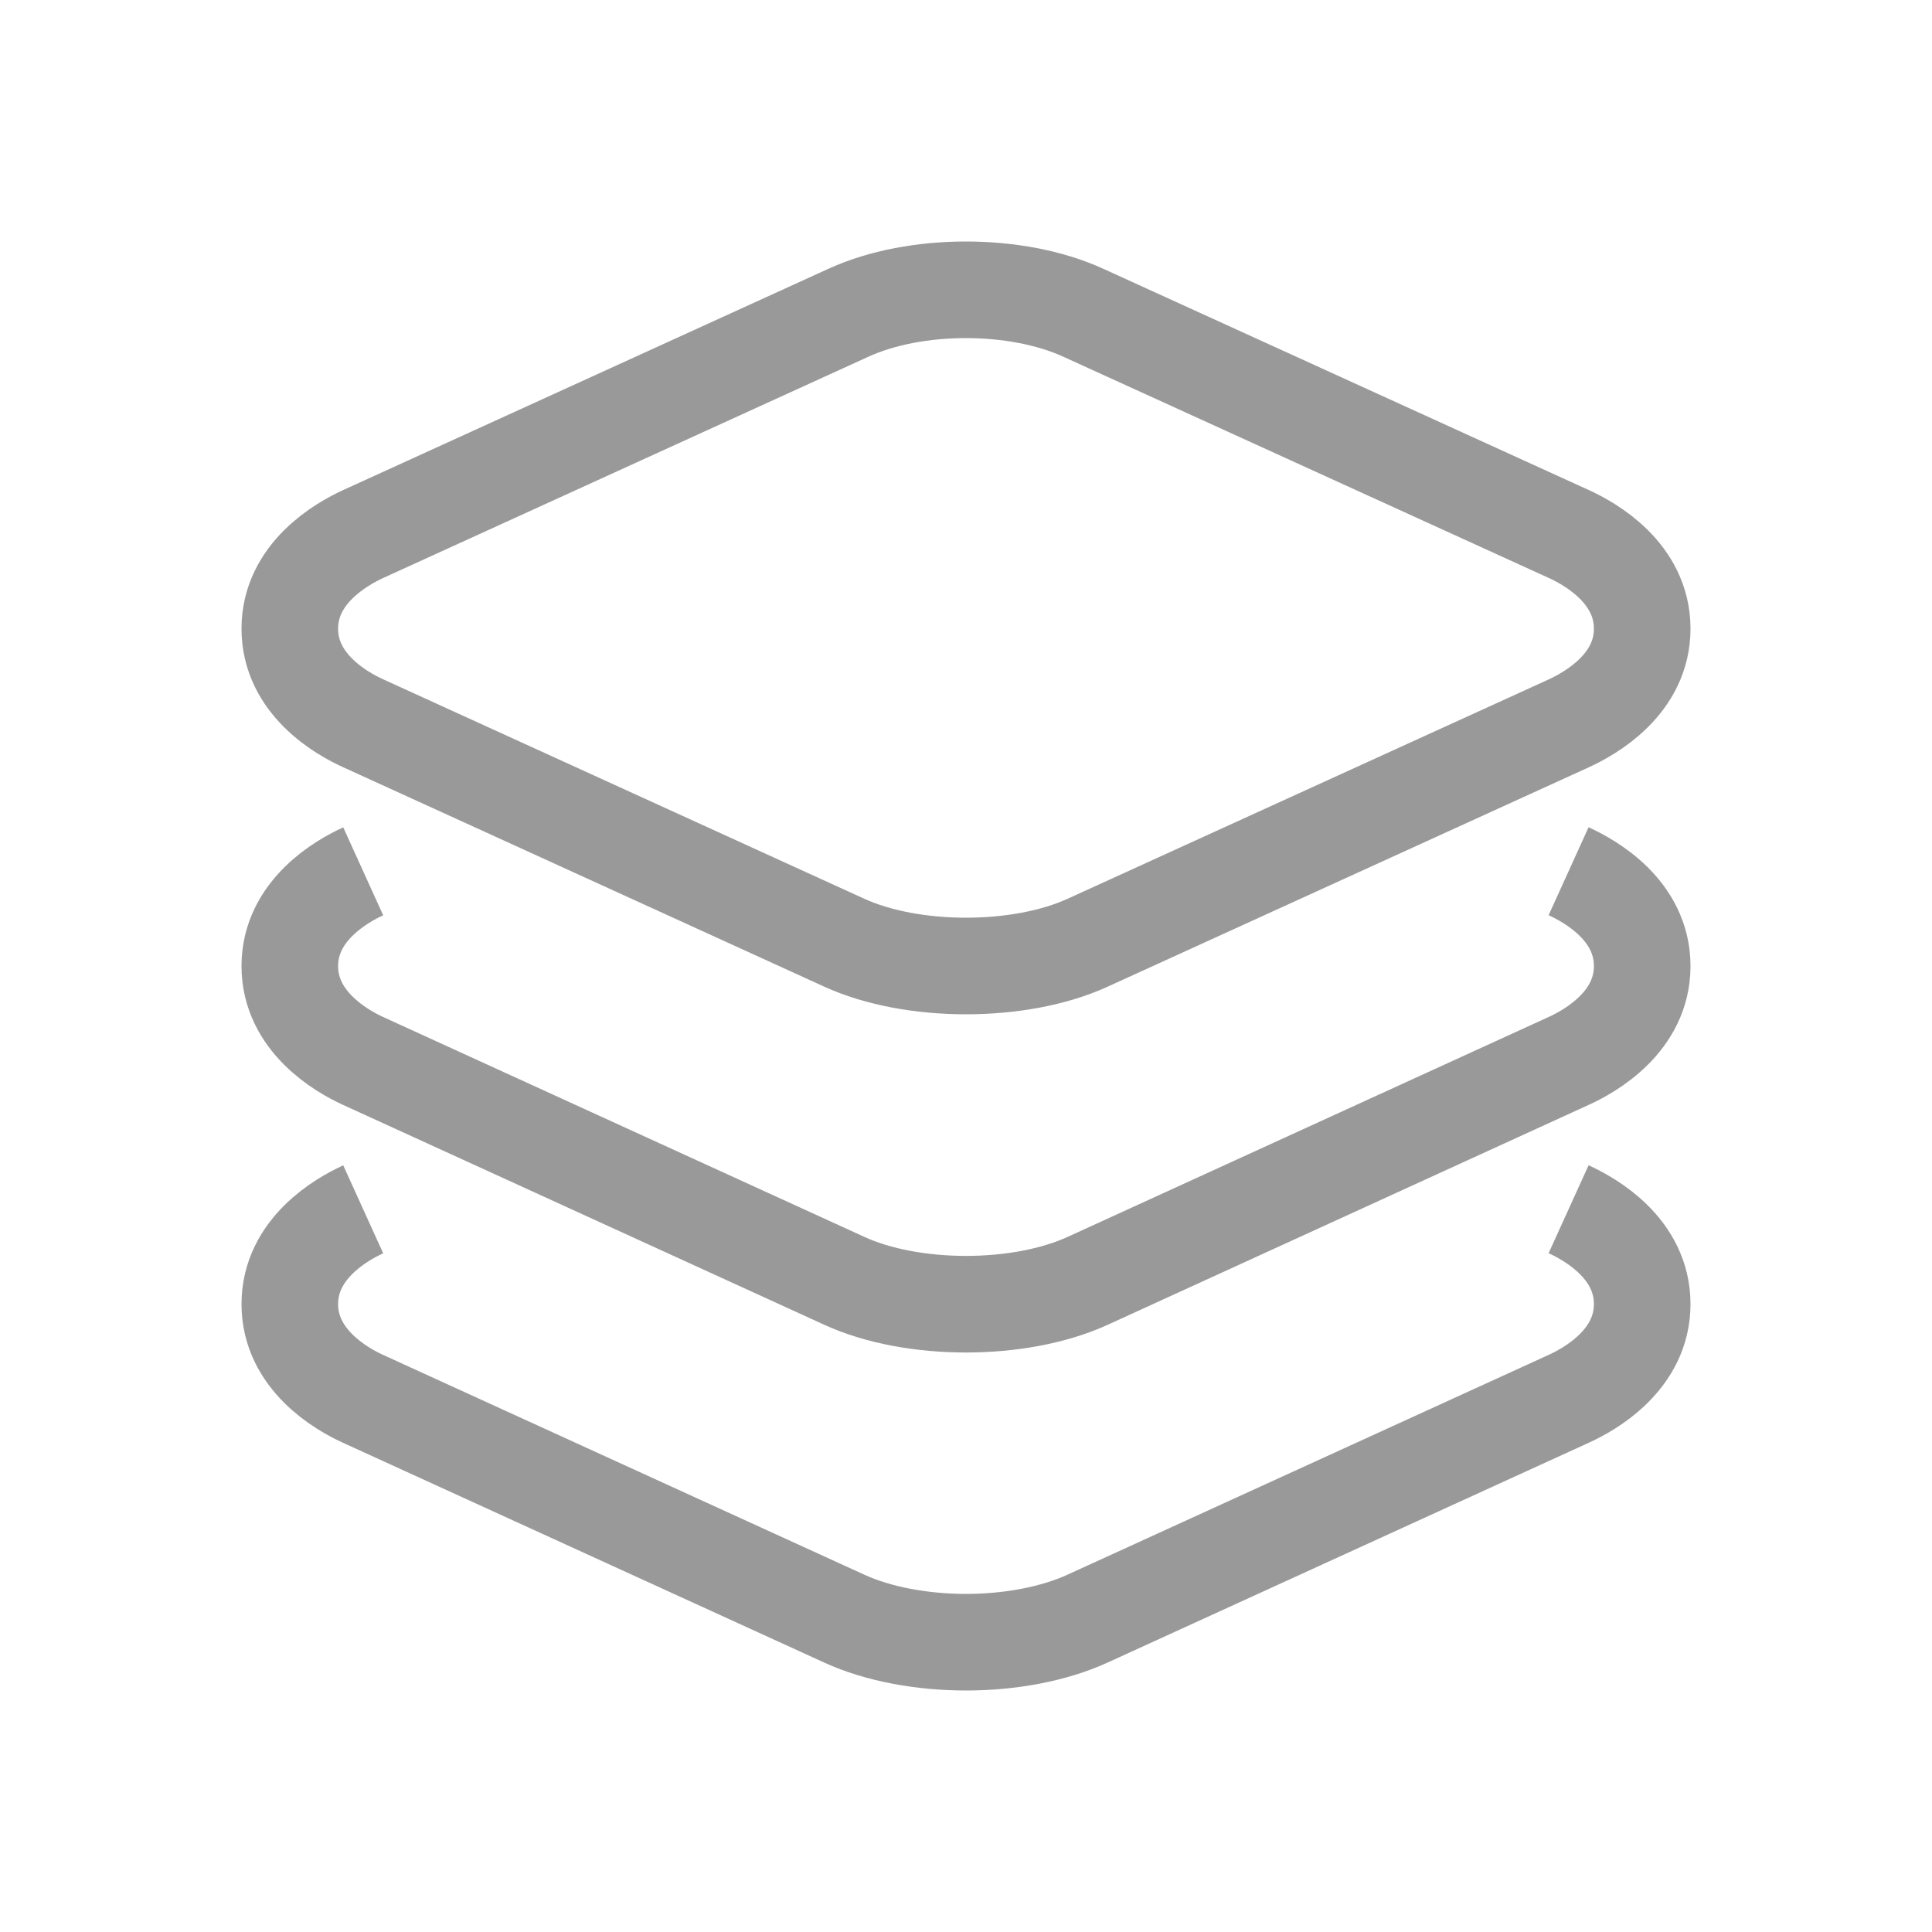 <svg width="20" height="20" viewBox="0 0 20 20" fill="none" xmlns="http://www.w3.org/2000/svg">
<g opacity="0.4">
<path d="M10 10C9.547 10 9.093 9.92 8.74 9.759L3.759 7.487C3.531 7.384 3 7.081 3 6.508C3 5.936 3.531 5.633 3.76 5.528L8.784 3.237C9.476 2.921 10.521 2.921 11.213 3.237L16.24 5.528C16.469 5.632 17 5.935 17 6.508C17 7.081 16.469 7.383 16.24 7.488L11.259 9.759C10.907 9.92 10.453 10 10 10Z" stroke="black"/>
<path d="M16.238 9.019C16.469 9.124 17 9.426 17 10.001C17 10.576 16.466 10.88 16.236 10.984L11.26 13.259C10.907 13.42 10.455 13.501 10 13.501C9.545 13.501 9.091 13.42 8.74 13.259L3.759 10.983C3.531 10.879 3 10.573 3 10.001C3 9.429 3.531 9.124 3.76 9.02" stroke="black"/>
<path d="M16.238 12.518C16.469 12.623 17 12.926 17 13.5C17 14.074 16.466 14.378 16.236 14.482L11.258 16.756C10.905 16.917 10.453 17 10 17C9.547 17 9.091 16.917 8.74 16.756L3.759 14.481C3.531 14.378 3 14.072 3 13.5C3 12.928 3.531 12.623 3.76 12.519" stroke="black"/>
</g>
</svg>
